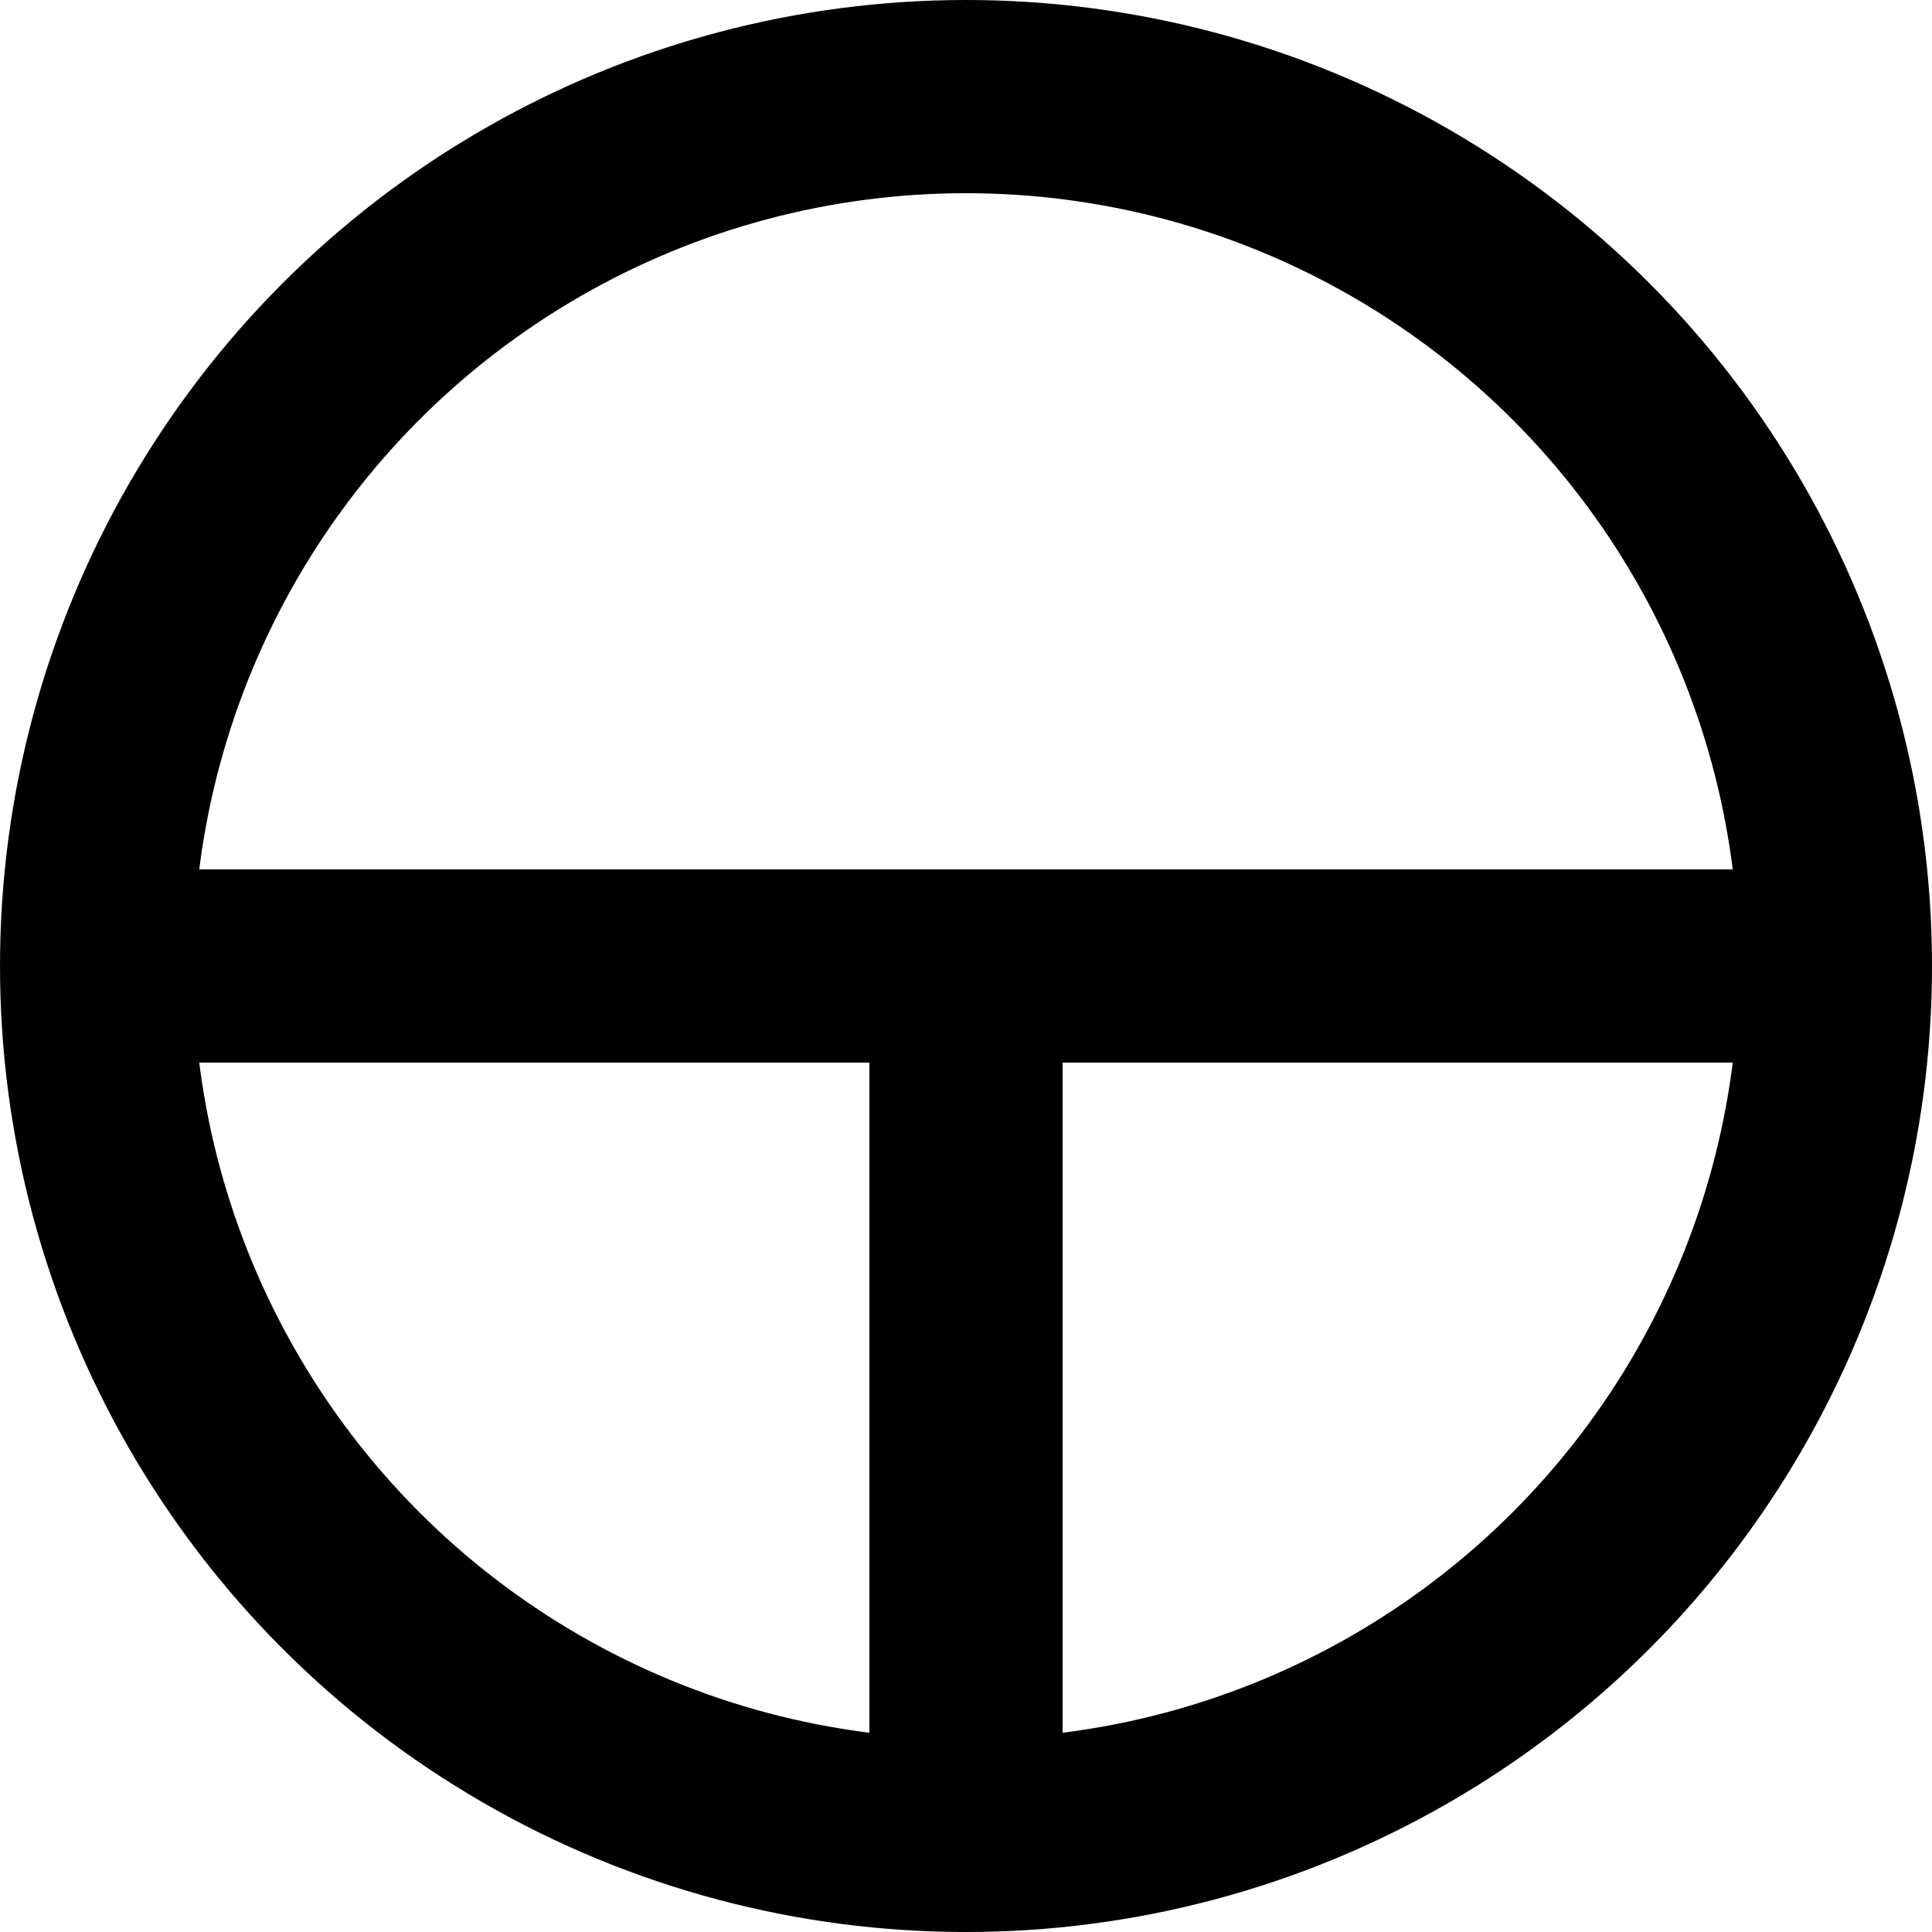 <svg xmlns="http://www.w3.org/2000/svg" width="200" height="200">
  <!-- Big black circle with no fill and thicker stroke -->
  <circle cx="100" cy="100" r="90" stroke="black" stroke-width="20" fill="none" />

  <!-- Horizontal line with thicker stroke that extends to the circle's perimeter -->
  <line x1="10" y1="100" x2="190" y2="100" stroke="black" stroke-width="20" />

  <!-- Smaller vertical line with thicker stroke from circle's center to the bottom -->
  <line x1="100" y1="100" x2="100" y2="190" stroke="black" stroke-width="20" />
</svg>
